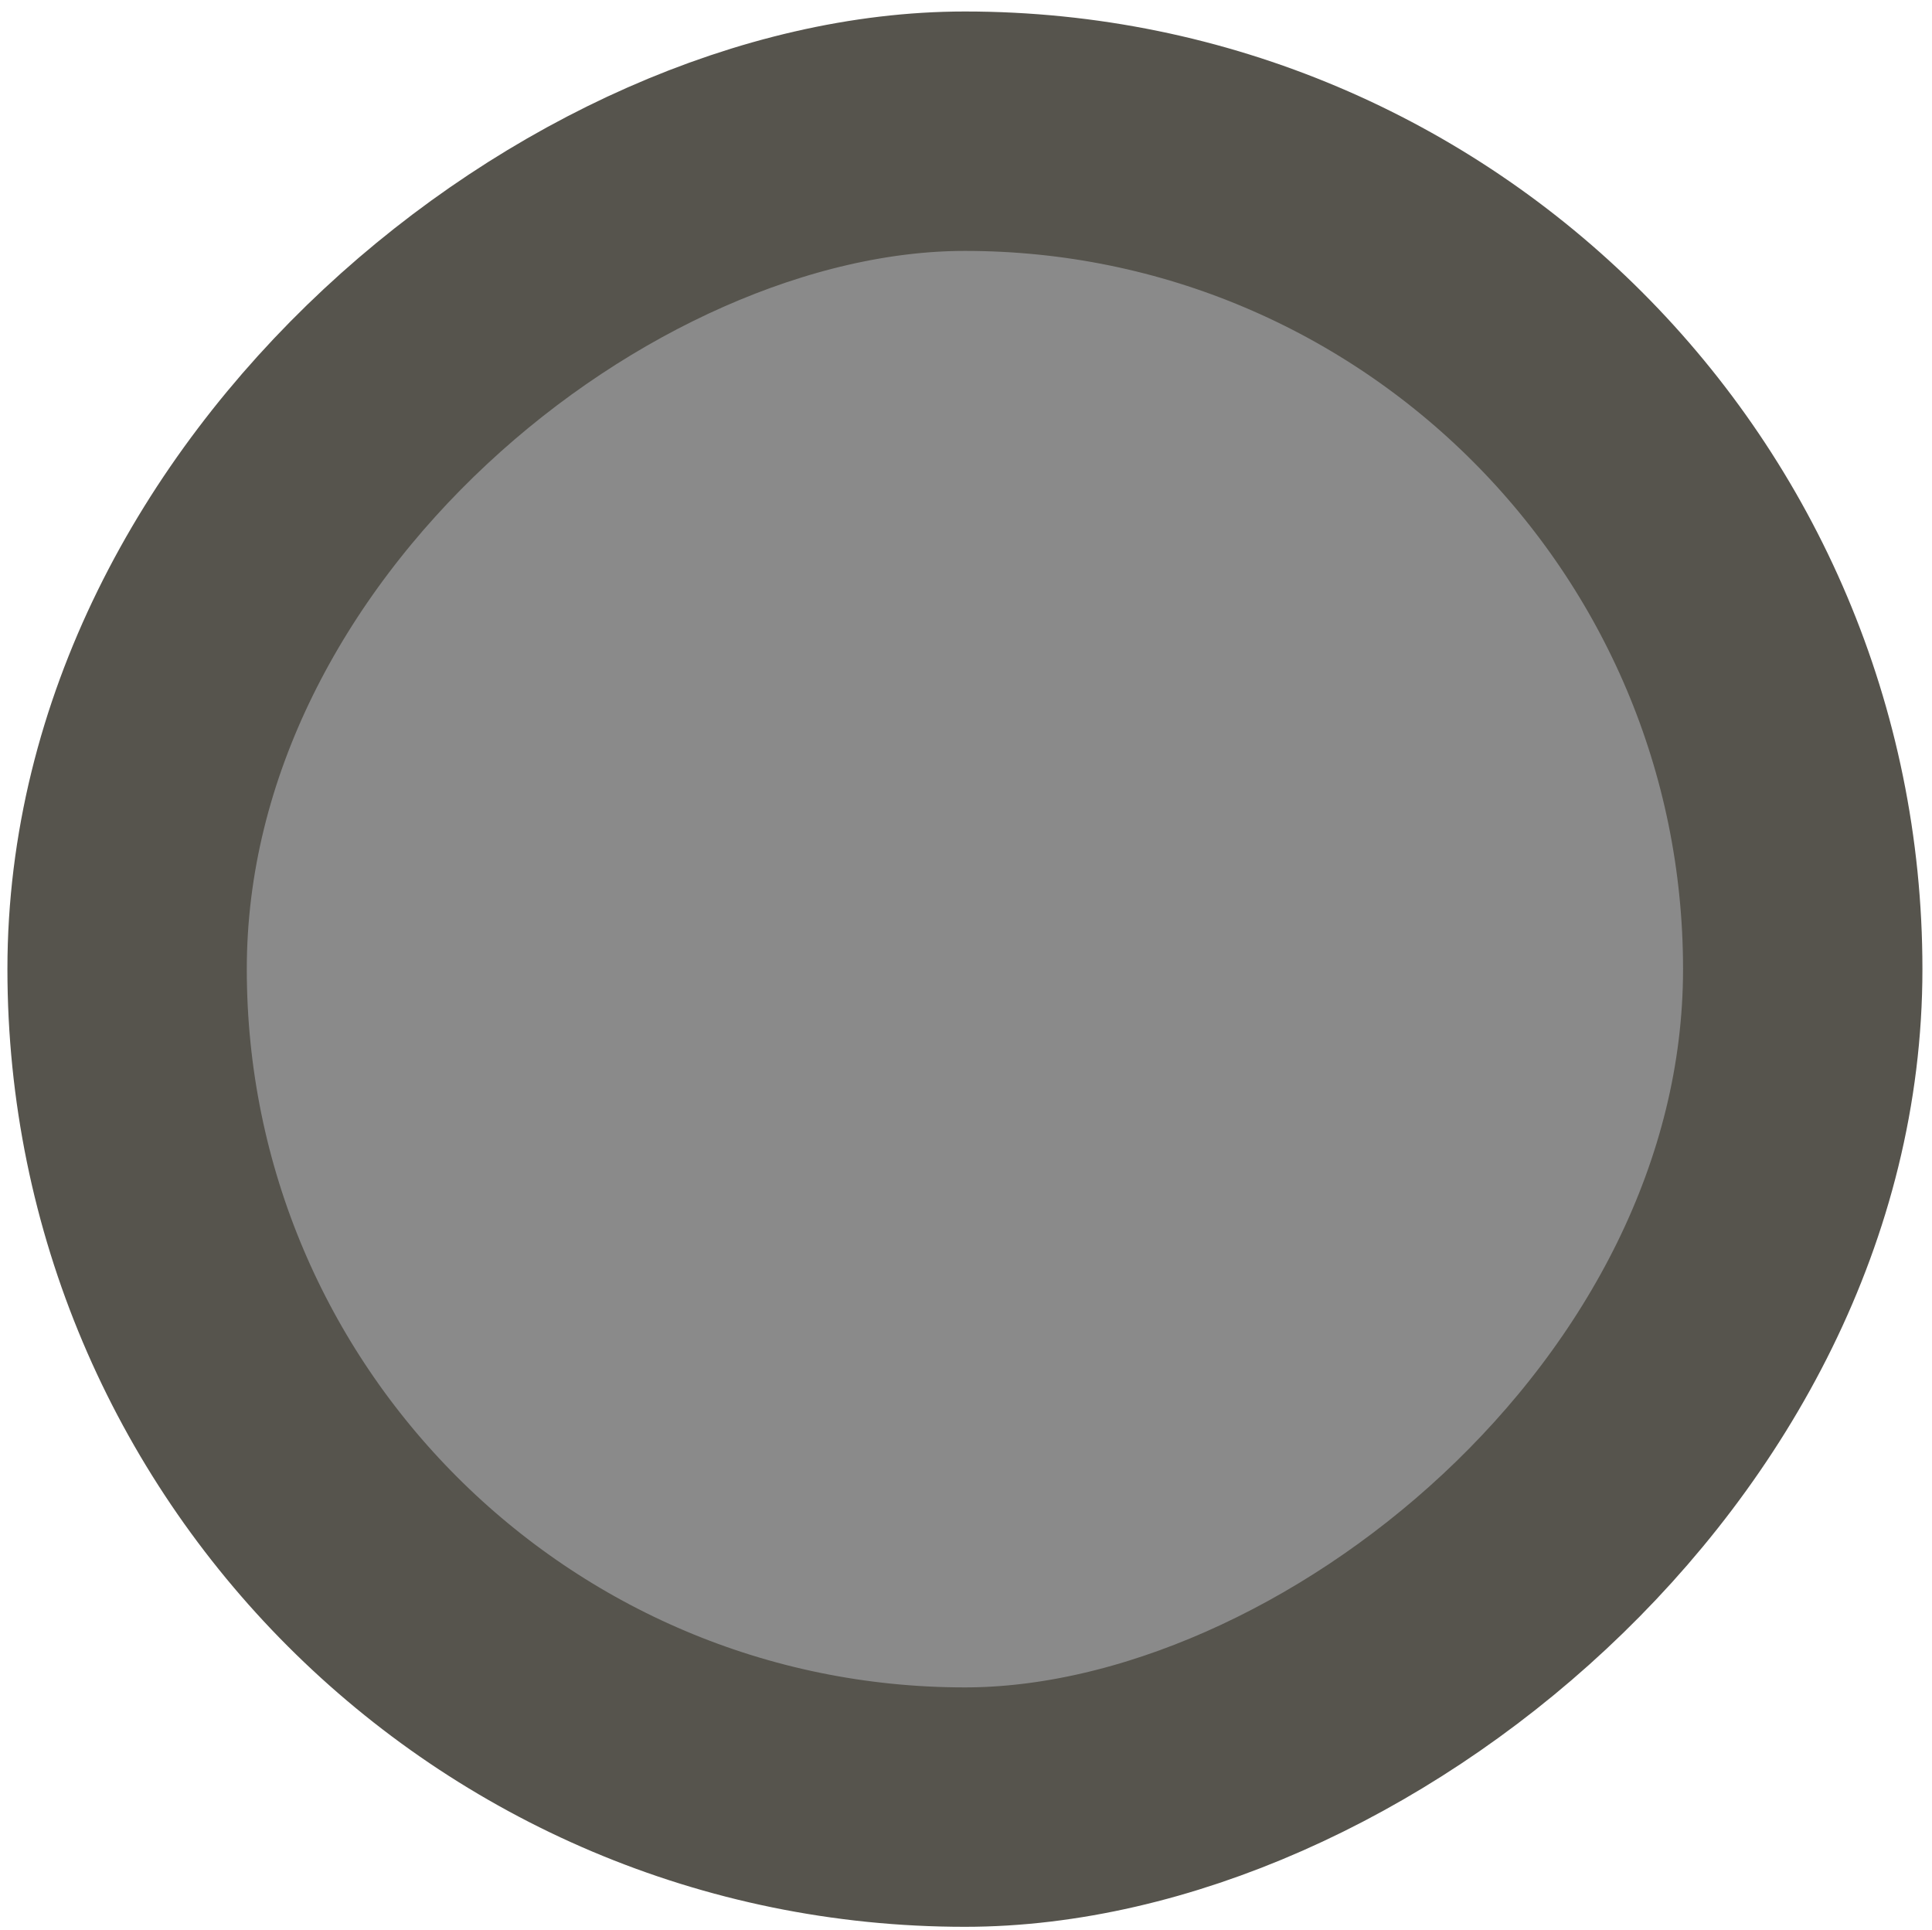 <?xml version="1.0" encoding="utf-8"?>
<svg viewBox="497.298 392.489 8.071 8.062" fill="none" xmlns="http://www.w3.org/2000/svg">
  <rect x="370.5" y="259.5" width="7" height="7" rx="3.5" transform="matrix(0, 1, -1, 0, 764.329, 22.537)" fill="#8A8A8A" stroke="#56544D"/>
</svg>